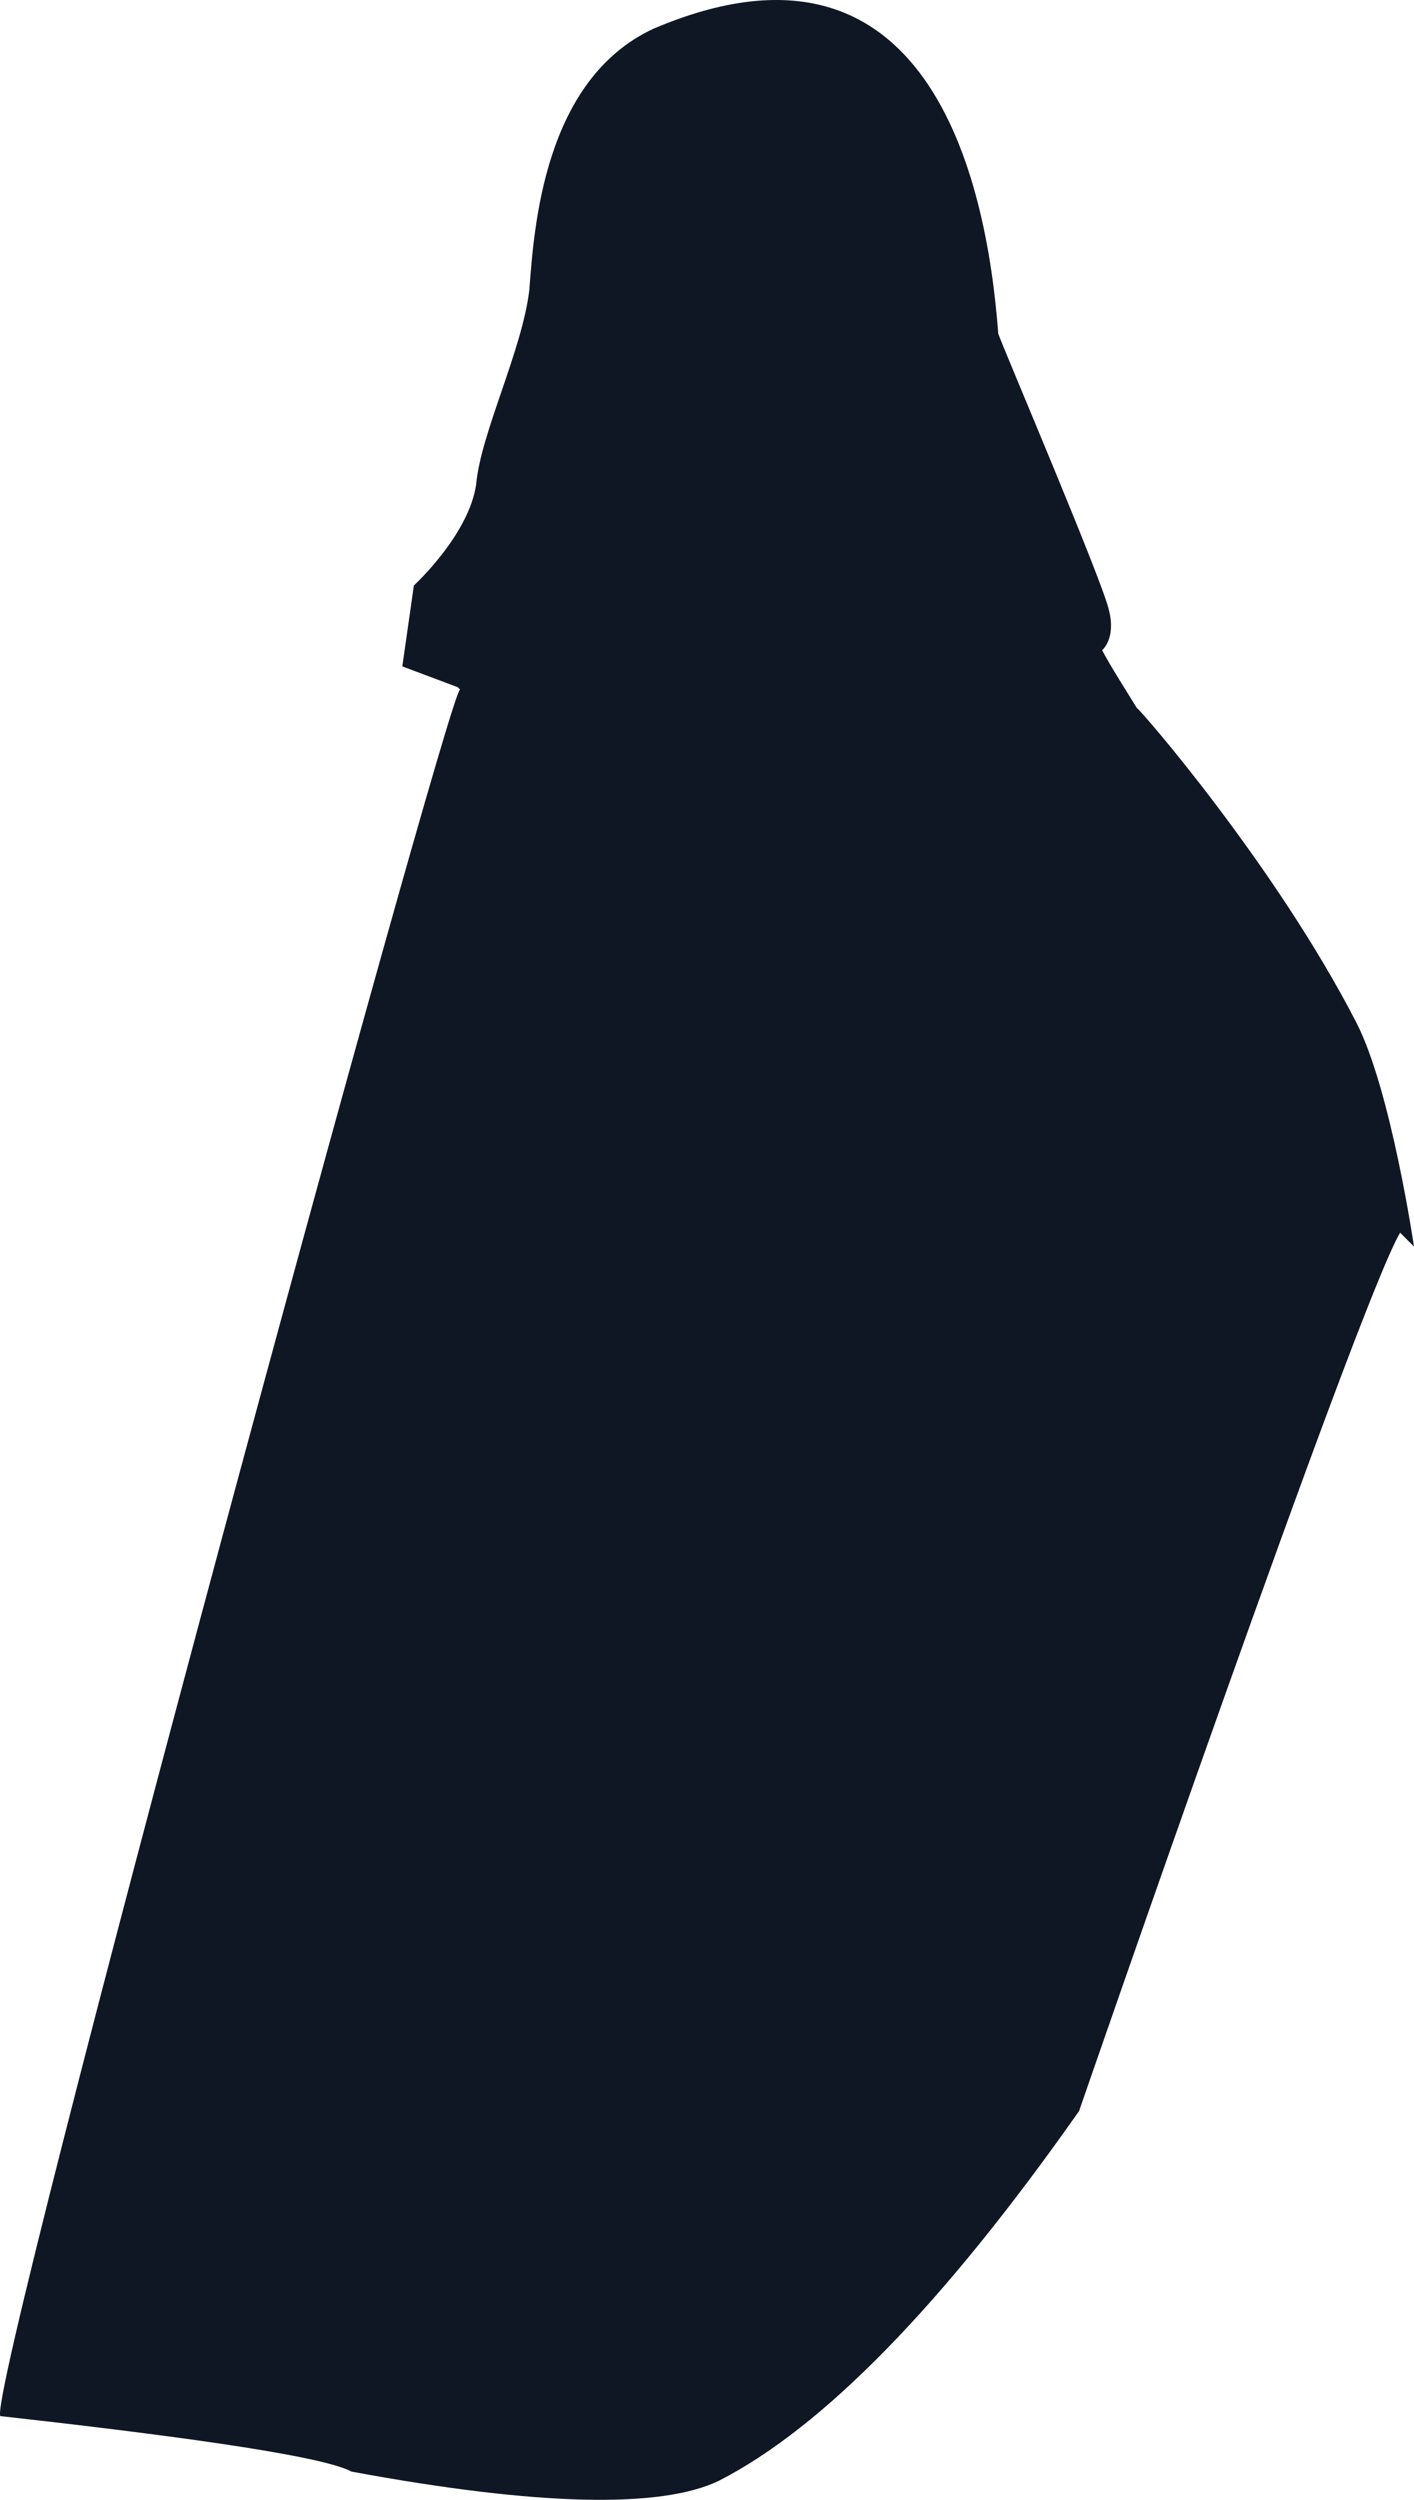 <?xml version="1.0" encoding="UTF-8" standalone="no"?>
<svg
   width="612.179"
   height="1081.525"
   viewBox="0 0 612.179 1081.525"
   version="1.1"
   id="svg5"
   sodipodi:docname="cb-layer-0257.svg"
   xmlns:inkscape="http://www.inkscape.org/namespaces/inkscape"
   xmlns:sodipodi="http://sodipodi.sourceforge.net/DTD/sodipodi-0.dtd"
   xmlns="http://www.w3.org/2000/svg"
   xmlns:svg="http://www.w3.org/2000/svg">
  <sodipodi:namedview
     id="namedview7"
     pagecolor="#ffffff"
     bordercolor="#666666"
     borderopacity="1.0"
     inkscape:pageshadow="2"
     inkscape:pageopacity="0.0"
     inkscape:pagecheckerboard="0" />
  <defs
     id="defs2" />
  <path
     d="m 612.179,539.313 -6,-6 c -18,30 -139,380 -139,380 -59,84 -111,137 -156,160 -25,12 -78,11 -159,-4 -11,-6 -62,-14 -152,-24 -7,-8 194,-747 199,-747 l -1,-1 -24,-9 5,-35 c 0,0 24,-22 27,-44 2,-22 20,-58 23,-84 2,-26 6,-91 54,-113 118,-50 144,64 149,132 2,6 46,109 48,120 3,12 -3,17 -3,17 3,6 12,20 15,25 1,0 60,68 95,136 15,29 25,97 25,97 z"
     fill="#101724"
     id="id-73626" />
</svg>
